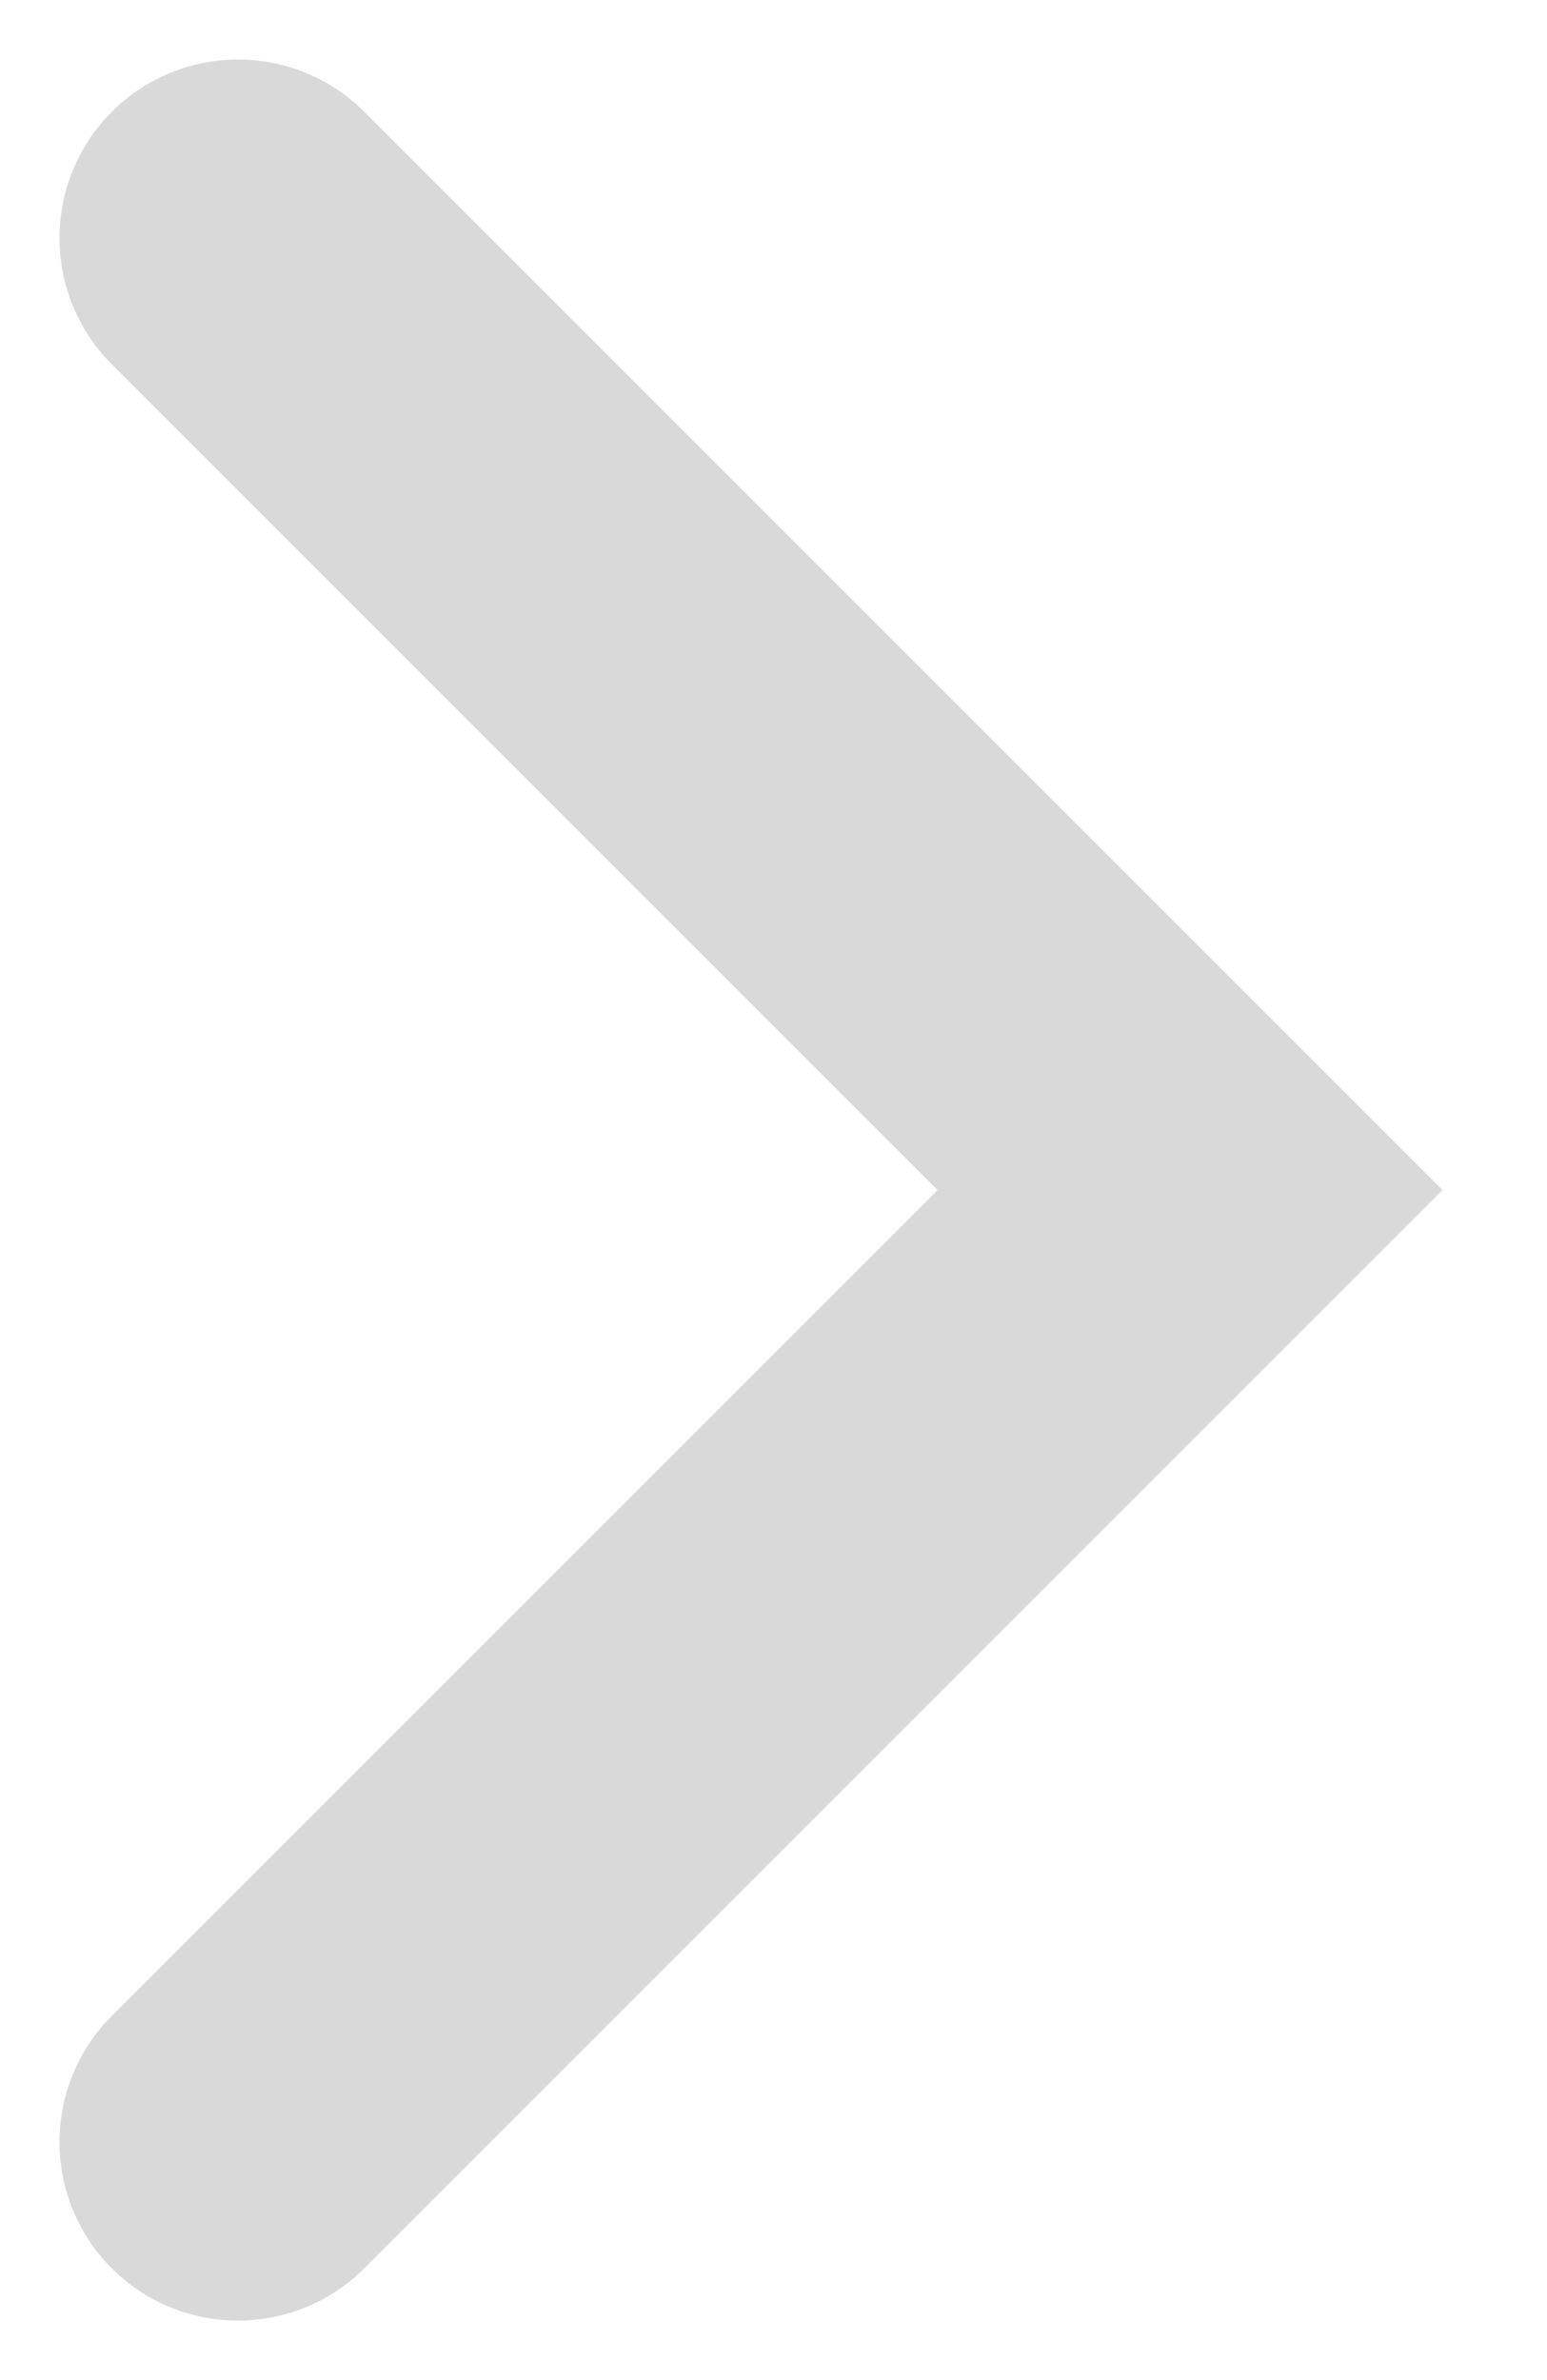 <svg width="13" height="20" viewBox="0 0 13 20" fill="none" xmlns="http://www.w3.org/2000/svg">
<path d="M2 2L10 10L2 18" stroke="black" stroke-opacity="0.15" stroke-width="3" stroke-linecap="round"/>
</svg>
